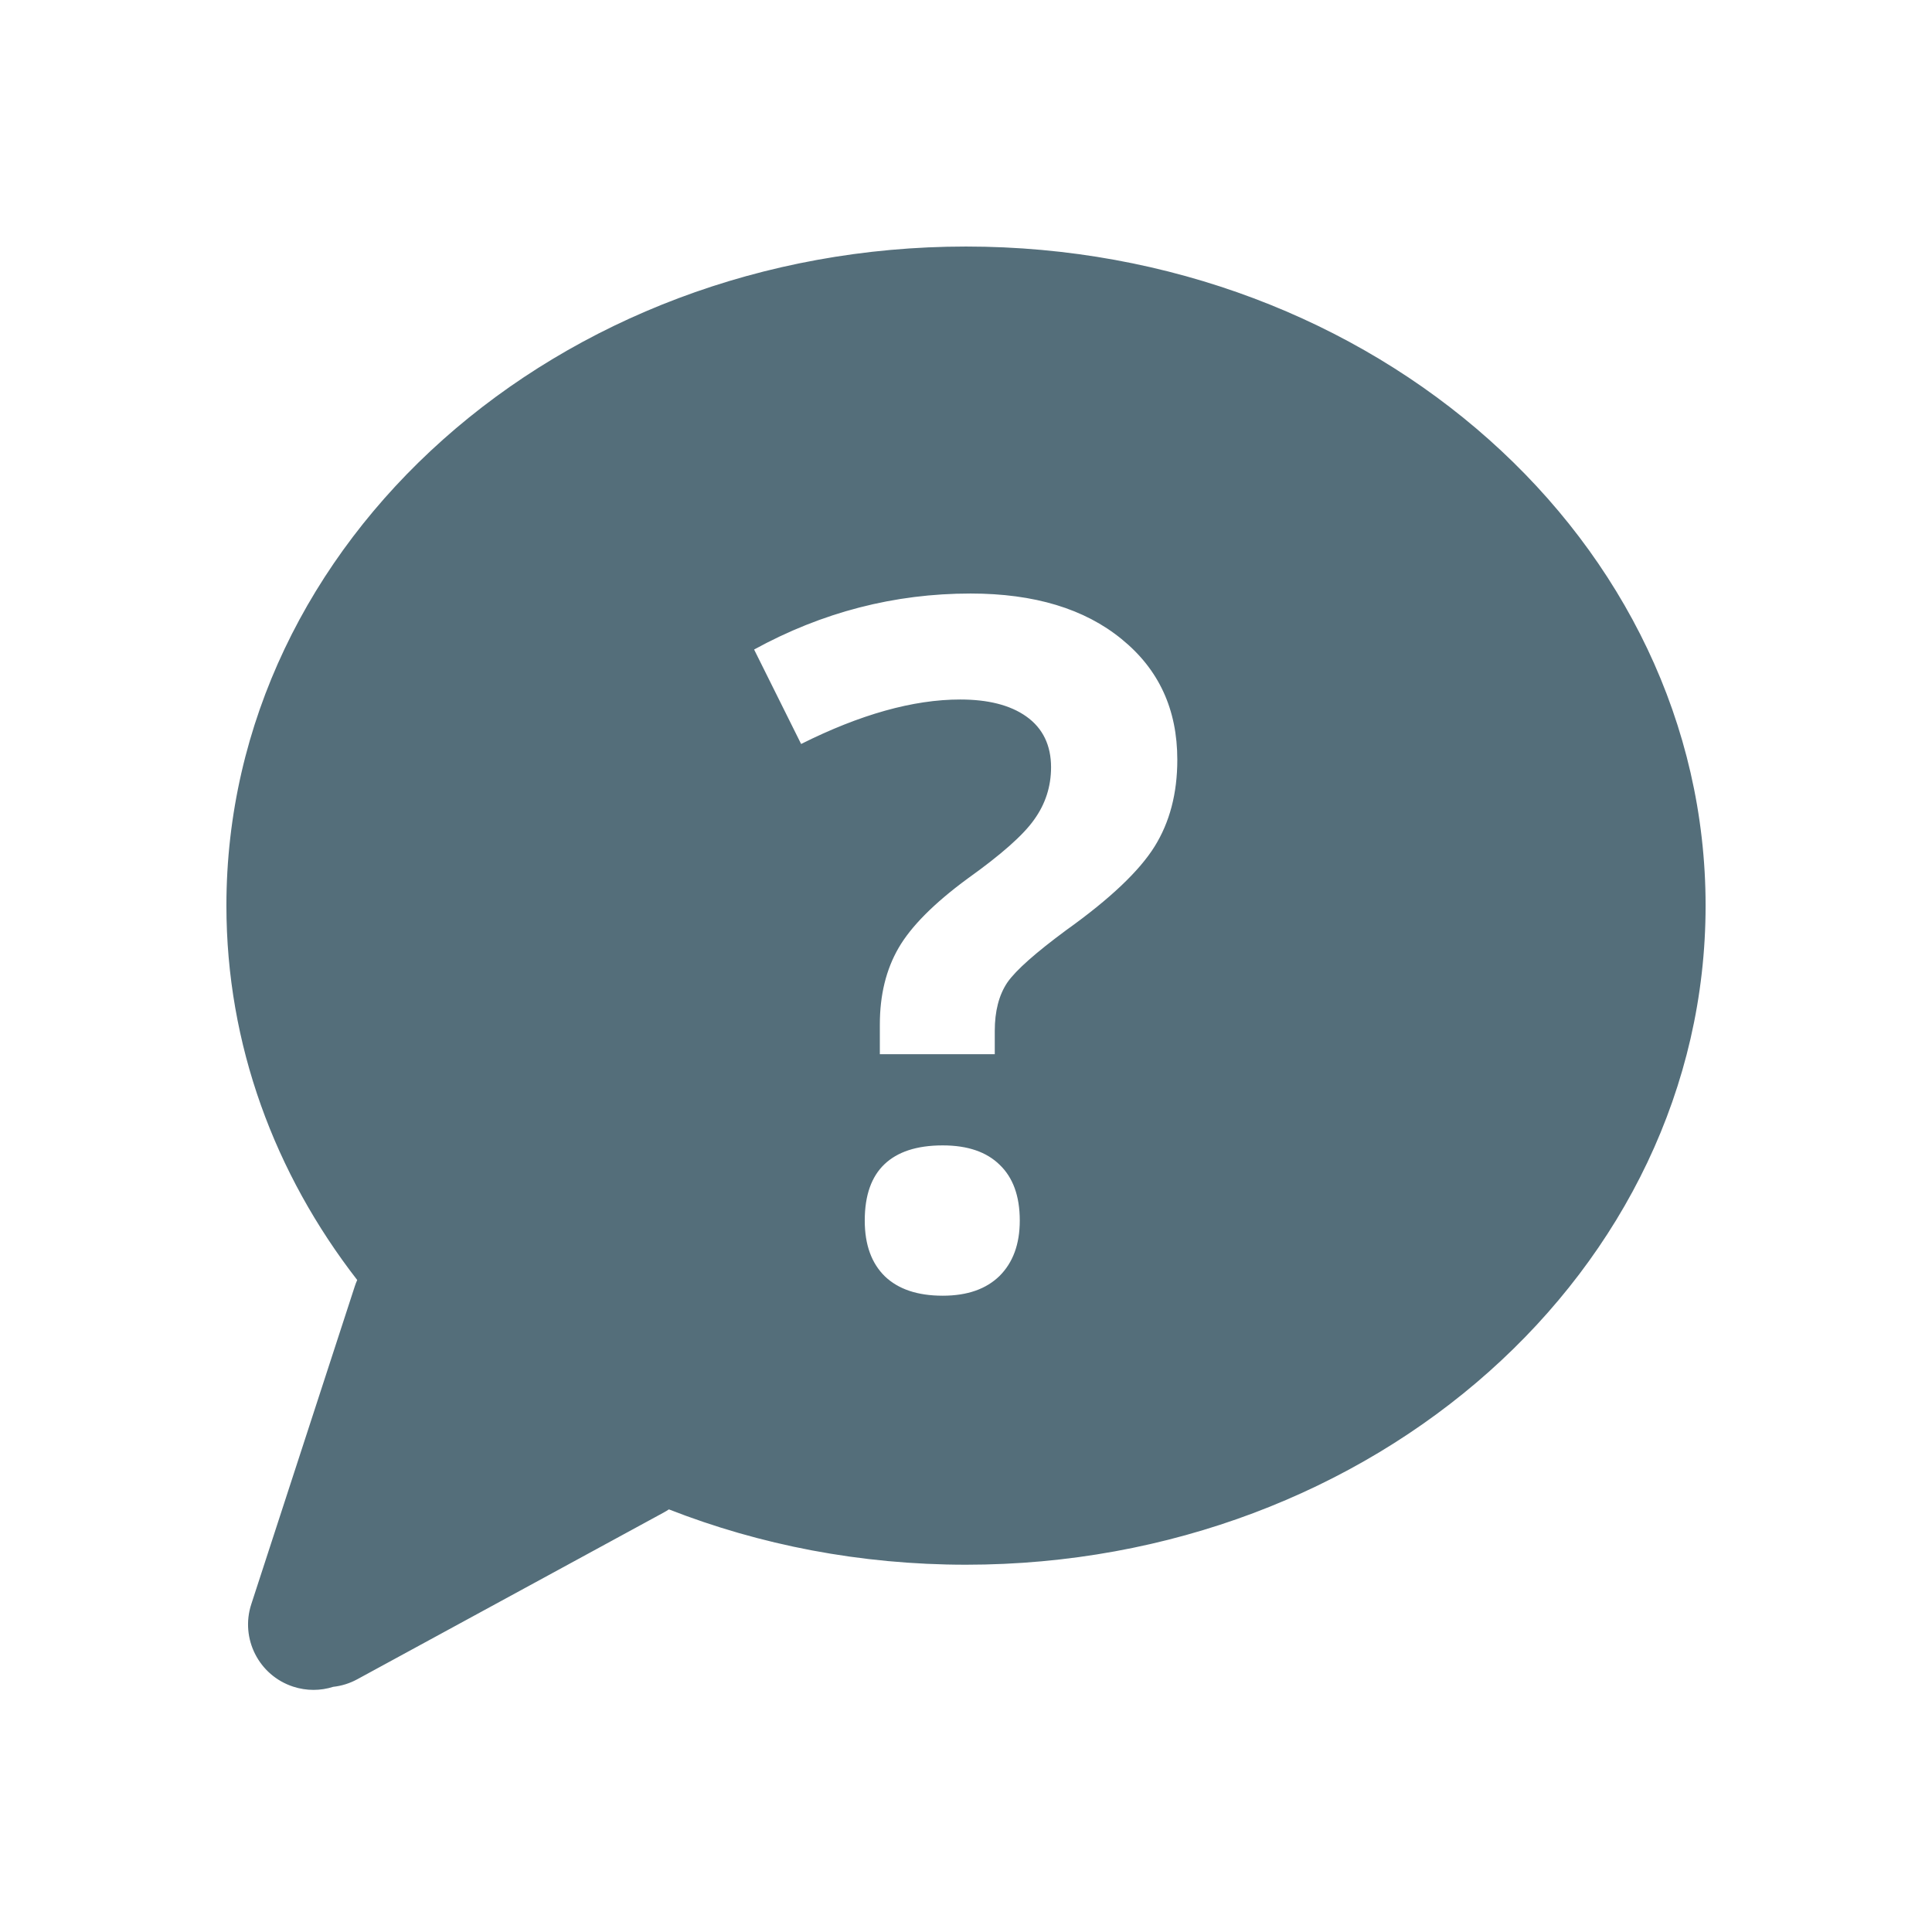 <svg width="192" height="192" viewBox="0 0 192 192" fill="none" xmlns="http://www.w3.org/2000/svg">
<path fill-rule="evenodd" clip-rule="evenodd" d="M96 155C136.317 155 169 125.899 169 90C169 54.102 136.317 25 96 25C55.683 25 23 54.102 23 90C23 103.809 27.836 116.612 36.082 127.14C35.946 127.41 35.829 127.694 35.732 127.99L25.447 159.58C24.421 162.731 26.144 166.117 29.295 167.143C30.55 167.551 31.843 167.524 33.008 167.144C33.779 167.066 34.547 166.836 35.27 166.443L65.73 149.868C65.969 149.738 66.195 149.594 66.409 149.438C75.454 153.013 85.466 155 96 155ZM86.938 101.797V105.266H99.359V102.453C99.359 100.578 99.75 99.062 100.531 97.906C101.344 96.75 103.25 95.062 106.25 92.844C110.625 89.719 113.594 86.906 115.156 84.406C116.719 81.906 117.5 78.938 117.5 75.5C117.5 70.344 115.594 66.219 111.781 63.125C108 60.031 102.891 58.484 96.453 58.484C88.641 58.484 81.25 60.438 74.281 64.344L79.391 74.609C85.391 71.547 90.734 70.016 95.422 70.016C98.109 70.016 100.203 70.547 101.703 71.609C103.203 72.672 103.953 74.219 103.953 76.25C103.953 78.062 103.422 79.703 102.359 81.172C101.328 82.641 99.172 84.547 95.891 86.891C92.484 89.391 90.141 91.75 88.859 93.969C87.578 96.188 86.938 98.797 86.938 101.797ZM87.547 115.344C86.141 116.688 85.438 118.672 85.438 121.297C85.438 123.828 86.156 125.797 87.594 127.203C89.031 128.578 91.062 129.266 93.688 129.266C96.25 129.266 98.25 128.562 99.688 127.156C101.125 125.719 101.844 123.766 101.844 121.297C101.844 118.734 101.125 116.766 99.688 115.391C98.281 114.016 96.281 113.328 93.688 113.328C91 113.328 88.953 114 87.547 115.344Z" fill="#546E7A"/>
<path fill-rule="evenodd" clip-rule="evenodd" d="M96 25.5C55.903 25.5 23.5 54.431 23.5 90C23.5 103.689 28.293 116.385 36.476 126.832L36.672 127.082L36.529 127.365C36.404 127.613 36.296 127.873 36.208 128.145L25.923 159.735C24.982 162.623 26.561 165.727 29.45 166.667C30.601 167.042 31.785 167.017 32.853 166.668L32.904 166.652L32.958 166.646C33.664 166.575 34.368 166.365 35.031 166.004L65.491 149.429C65.71 149.309 65.918 149.177 66.114 149.034L66.336 148.872L66.593 148.973C75.579 152.525 85.529 154.5 96 154.5C136.097 154.5 168.5 125.569 168.5 90C168.5 54.431 136.097 25.5 96 25.5ZM22.5 90C22.5 53.772 55.463 24.5 96 24.5C136.537 24.5 169.5 53.772 169.5 90C169.5 126.228 136.537 155.5 96 155.5C85.5 155.5 75.513 153.538 66.475 150.001C66.312 150.11 66.144 150.212 65.969 150.307L35.509 166.882C34.743 167.299 33.93 167.546 33.112 167.635C31.863 168.032 30.481 168.055 29.14 167.618C25.727 166.507 23.86 162.839 24.972 159.425L35.257 127.836C35.327 127.619 35.408 127.408 35.499 127.204C27.305 116.642 22.5 103.823 22.5 90ZM74.942 64.549L79.614 73.936C85.475 71.003 90.748 69.516 95.422 69.516C98.167 69.516 100.377 70.057 101.992 71.201C103.64 72.368 104.453 74.076 104.453 76.25C104.453 78.166 103.889 79.909 102.767 81.462C101.682 83.005 99.465 84.952 96.184 87.296C92.803 89.777 90.523 92.087 89.292 94.219C88.062 96.349 87.438 98.87 87.438 101.797V104.766H98.859V102.453C98.859 100.512 99.264 98.889 100.117 97.626L100.122 97.619C100.987 96.387 102.958 94.657 105.953 92.442L105.959 92.437C110.318 89.324 113.222 86.557 114.732 84.141C116.237 81.733 117 78.86 117 75.5C117 70.486 115.155 66.507 111.466 63.513L111.465 63.512C107.798 60.512 102.812 58.984 96.453 58.984C88.883 58.984 81.715 60.838 74.942 64.549ZM74.037 63.908C81.078 59.961 88.553 57.984 96.453 57.984C102.969 57.984 108.202 59.551 112.097 62.737C116.033 65.931 118 70.202 118 75.5C118 79.015 117.2 82.079 115.58 84.671C113.966 87.255 110.934 90.112 106.544 93.248C103.544 95.467 101.704 97.109 100.943 98.19C100.235 99.239 99.859 100.647 99.859 102.453V105.766H86.438V101.797C86.438 98.724 87.094 96.026 88.426 93.719C89.758 91.413 92.164 89.005 95.595 86.487L95.6 86.484C98.878 84.142 100.972 82.278 101.95 80.885L101.954 80.879C102.955 79.495 103.453 77.957 103.453 76.25C103.453 74.361 102.766 72.975 101.414 72.017C100.029 71.037 98.052 70.516 95.422 70.516C90.84 70.516 85.576 72.013 79.618 75.055L79.168 75.284L73.621 64.14L74.037 63.908ZM93.688 113.828C91.079 113.828 89.175 114.48 87.892 115.705C86.616 116.925 85.938 118.759 85.938 121.297C85.938 123.729 86.625 125.555 87.941 126.844C89.259 128.103 91.15 128.766 93.688 128.766C96.156 128.766 98.016 128.091 99.336 126.801C100.659 125.477 101.344 123.662 101.344 121.297C101.344 118.829 100.654 117.007 99.342 115.752L99.338 115.748C98.052 114.491 96.194 113.828 93.688 113.828ZM87.201 114.982C88.731 113.52 90.921 112.828 93.688 112.828C96.368 112.828 98.509 113.54 100.035 115.031C101.596 116.526 102.344 118.64 102.344 121.297C102.344 123.868 101.592 125.959 100.041 127.51L100.037 127.514C98.483 129.035 96.343 129.766 93.688 129.766C90.976 129.766 88.805 129.054 87.248 127.564L87.244 127.561C85.687 126.037 84.938 123.926 84.938 121.297C84.938 118.585 85.666 116.45 87.201 114.982Z" fill="#546E7A"/>
</svg>
